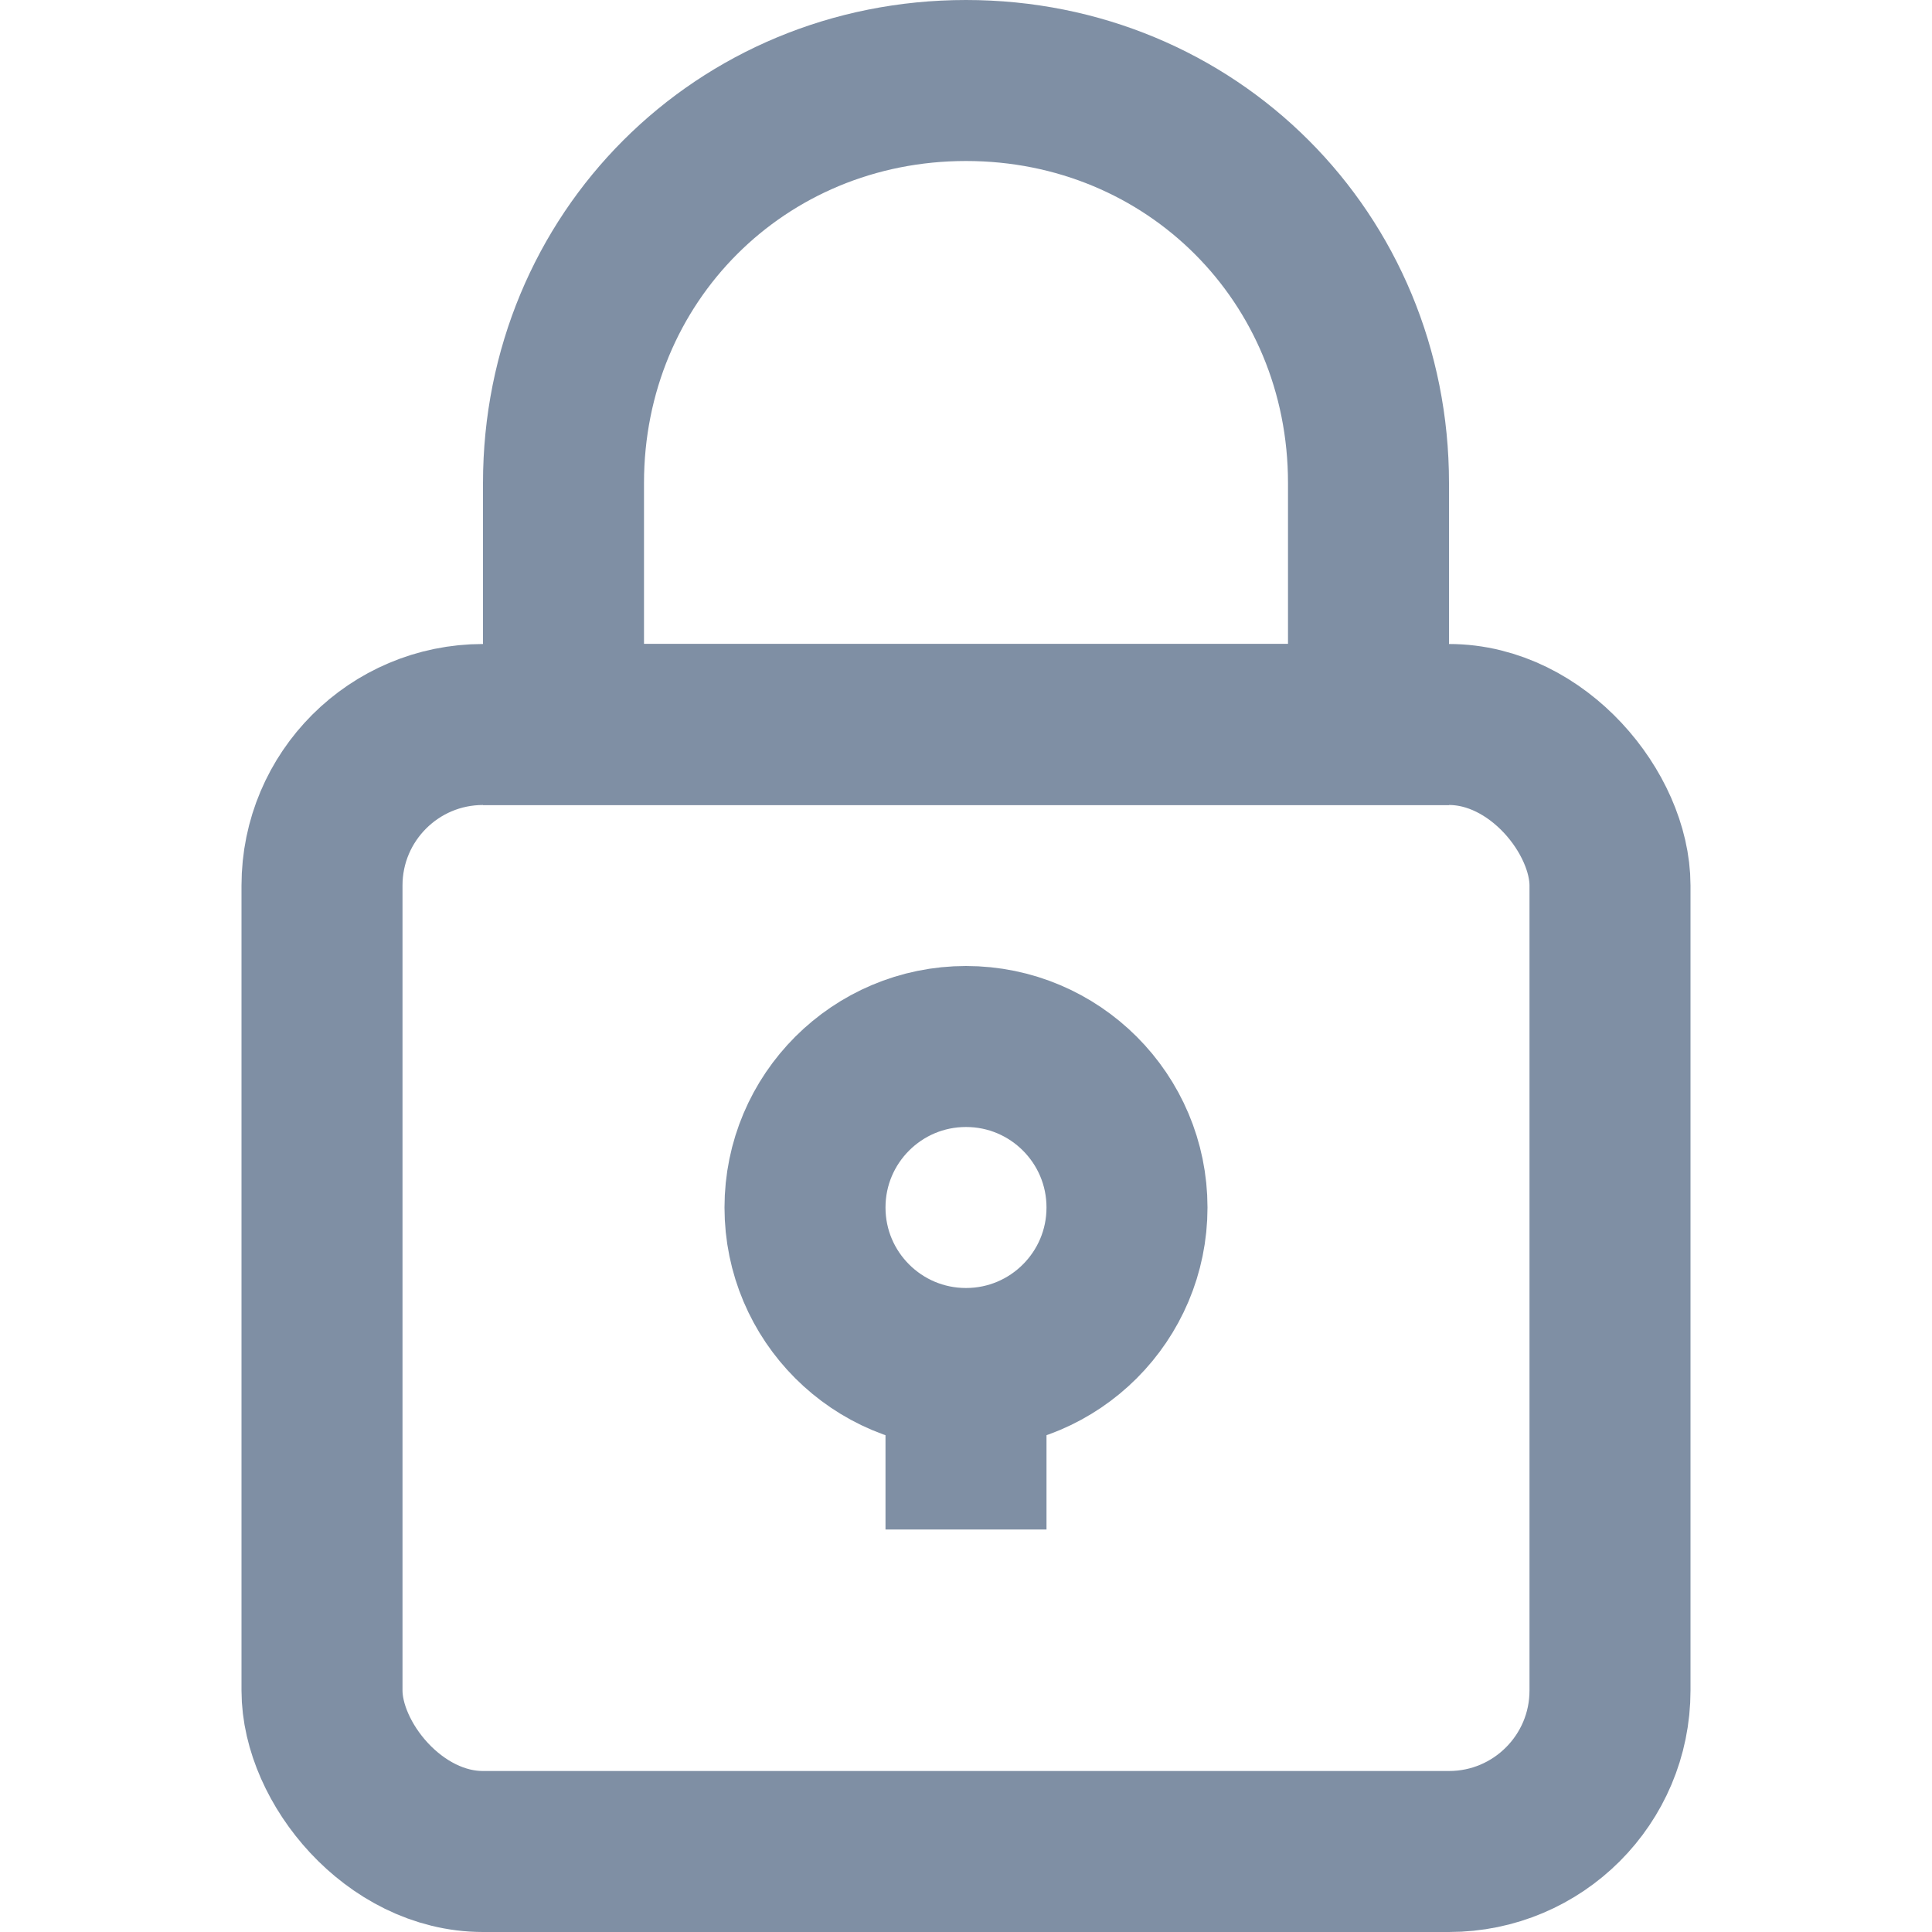 <?xml version="1.0" encoding="UTF-8"?>
<svg width="24px" height="24px" viewBox="0 0 24 24" version="1.1" xmlns="http://www.w3.org/2000/svg">
  <path d="M12,1 L12,1 C9.2,1 7,3.2 7,6 L7,9 L17,9 L17,6 C17,3.2 14.8,1 12,1 Z" fill="none" stroke="#7F8FA4" stroke-width="2" />
  <rect fill="none" stroke="#7F8FA4" stroke-width="2" x="4" y="9" width="16" height="14" rx="2" />
  <circle fill="none" stroke="#7F8FA4" stroke-width="2" cx="12" cy="15" r="2" />
  <path d="M12,17 L12,19" fill="none" stroke="#7F8FA4" stroke-width="2" />
</svg>
